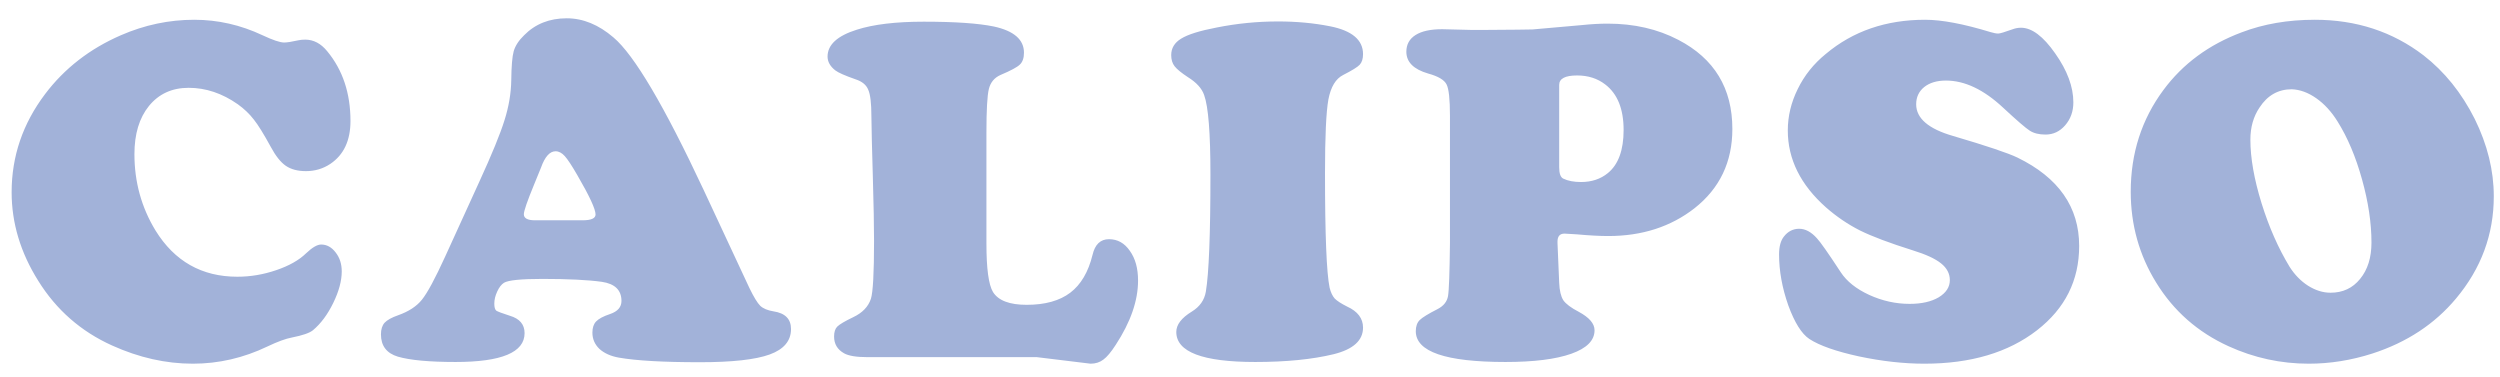 <svg width="126" height="19" viewBox="0 0 126 19" fill="none" xmlns="http://www.w3.org/2000/svg">
<path d="M9.79 0.996C10.978 0.996 12.126 1.256 13.232 1.777C13.753 2.021 14.115 2.143 14.319 2.143C14.465 2.143 14.701 2.106 15.027 2.033C15.133 2.009 15.251 1.997 15.381 1.997C15.804 1.997 16.174 2.192 16.492 2.583C17.273 3.527 17.664 4.698 17.664 6.098C17.664 7.083 17.326 7.803 16.65 8.259C16.284 8.503 15.873 8.625 15.418 8.625C15.002 8.625 14.665 8.535 14.404 8.356C14.144 8.177 13.892 7.86 13.648 7.404C13.297 6.761 13.013 6.302 12.793 6.025C12.573 5.74 12.305 5.484 11.987 5.256C11.198 4.702 10.372 4.426 9.509 4.426C8.671 4.426 8.004 4.731 7.507 5.341C7.019 5.944 6.775 6.753 6.775 7.771C6.775 9.17 7.129 10.452 7.837 11.616C8.797 13.17 10.172 13.947 11.963 13.947C12.622 13.947 13.273 13.837 13.916 13.618C14.567 13.398 15.072 13.113 15.43 12.763C15.739 12.47 15.991 12.324 16.186 12.324C16.471 12.324 16.715 12.458 16.919 12.727C17.122 12.987 17.224 13.304 17.224 13.679C17.224 14.151 17.082 14.68 16.797 15.266C16.512 15.852 16.17 16.311 15.771 16.645C15.601 16.783 15.247 16.905 14.71 17.011C14.4 17.068 13.989 17.219 13.477 17.463C12.272 18.041 11.019 18.33 9.717 18.33C8.358 18.33 7.003 18.024 5.652 17.414C4.081 16.706 2.84 15.62 1.929 14.155C1.034 12.731 0.586 11.241 0.586 9.687C0.586 7.88 1.147 6.232 2.271 4.743C3.247 3.449 4.521 2.46 6.091 1.777C7.288 1.256 8.521 0.996 9.79 0.996ZM35.46 9.565L37.767 14.509C37.987 14.964 38.17 15.266 38.316 15.412C38.463 15.55 38.687 15.644 38.988 15.693C39.574 15.782 39.867 16.079 39.867 16.584C39.867 17.178 39.509 17.605 38.792 17.866C38.076 18.126 36.904 18.256 35.277 18.256C33.438 18.256 32.075 18.179 31.188 18.024C30.781 17.951 30.455 17.805 30.211 17.585C29.975 17.357 29.857 17.084 29.857 16.767C29.857 16.523 29.918 16.336 30.04 16.206C30.17 16.067 30.406 15.941 30.748 15.827C31.131 15.697 31.322 15.477 31.322 15.168C31.322 14.623 30.992 14.301 30.333 14.204C29.625 14.106 28.628 14.057 27.342 14.057C26.26 14.057 25.613 14.122 25.401 14.252C25.271 14.334 25.157 14.48 25.06 14.692C24.962 14.903 24.913 15.107 24.913 15.302C24.913 15.481 24.946 15.599 25.011 15.656C25.084 15.705 25.312 15.79 25.694 15.913C26.191 16.059 26.439 16.352 26.439 16.791C26.439 17.76 25.279 18.244 22.96 18.244C21.642 18.244 20.673 18.155 20.055 17.976C19.485 17.805 19.2 17.43 19.2 16.852C19.2 16.6 19.261 16.405 19.383 16.267C19.514 16.128 19.741 16.002 20.067 15.888C20.596 15.701 20.995 15.441 21.263 15.107C21.54 14.765 21.93 14.041 22.435 12.934L24.156 9.162C24.791 7.779 25.214 6.745 25.426 6.062C25.645 5.37 25.759 4.694 25.768 4.035C25.776 3.335 25.816 2.851 25.89 2.583C25.971 2.306 26.146 2.037 26.415 1.777C26.976 1.207 27.692 0.922 28.563 0.922C29.385 0.922 30.17 1.244 30.919 1.887C31.961 2.766 33.474 5.325 35.46 9.565ZM26.964 11.103H29.356C29.796 11.103 30.016 11.005 30.016 10.81C30.016 10.541 29.71 9.882 29.1 8.833C28.823 8.352 28.612 8.031 28.465 7.868C28.319 7.705 28.164 7.624 28.002 7.624C27.709 7.624 27.464 7.897 27.269 8.442C27.236 8.515 27.119 8.804 26.915 9.309C26.573 10.139 26.402 10.635 26.402 10.798C26.402 11.001 26.59 11.103 26.964 11.103ZM49.716 6.672V12.275C49.716 13.536 49.826 14.35 50.046 14.716C50.315 15.148 50.88 15.363 51.743 15.363C52.67 15.363 53.403 15.16 53.94 14.753C54.477 14.346 54.851 13.711 55.063 12.849C55.185 12.32 55.462 12.055 55.893 12.055C56.324 12.055 56.674 12.251 56.943 12.641C57.22 13.024 57.358 13.524 57.358 14.143C57.358 15.152 56.984 16.23 56.235 17.377C55.999 17.744 55.791 17.992 55.612 18.122C55.433 18.26 55.218 18.33 54.965 18.33L52.255 18H43.723C43.161 18 42.766 17.935 42.539 17.805C42.205 17.617 42.038 17.337 42.038 16.962C42.038 16.735 42.091 16.568 42.197 16.462C42.311 16.348 42.579 16.189 43.002 15.986C43.466 15.766 43.763 15.457 43.894 15.058C43.999 14.724 44.052 13.752 44.052 12.141C44.052 11.392 44.032 10.314 43.991 8.906C43.95 7.555 43.926 6.538 43.918 5.854C43.918 5.203 43.865 4.759 43.759 4.523C43.662 4.279 43.45 4.104 43.124 3.999C42.587 3.811 42.246 3.661 42.099 3.547C41.839 3.343 41.709 3.111 41.709 2.851C41.709 2.257 42.201 1.805 43.185 1.496C44.024 1.228 45.147 1.093 46.555 1.093C48.133 1.093 49.313 1.175 50.095 1.337C51.104 1.557 51.608 1.997 51.608 2.656C51.608 2.924 51.539 3.124 51.401 3.254C51.271 3.384 50.945 3.559 50.424 3.779C50.115 3.917 49.92 4.153 49.838 4.487C49.757 4.82 49.716 5.549 49.716 6.672ZM64.412 1.081C65.34 1.081 66.215 1.162 67.037 1.325C68.143 1.545 68.697 2.013 68.697 2.729C68.697 2.965 68.64 3.144 68.526 3.266C68.42 3.38 68.143 3.551 67.696 3.779C67.322 3.966 67.073 4.377 66.951 5.012C66.837 5.646 66.78 6.883 66.78 8.723C66.78 11.831 66.858 13.756 67.012 14.497C67.069 14.733 67.155 14.916 67.269 15.046C67.391 15.168 67.598 15.302 67.891 15.449C68.428 15.693 68.697 16.047 68.697 16.511C68.697 17.162 68.2 17.609 67.207 17.854C66.133 18.114 64.819 18.244 63.265 18.244C60.612 18.244 59.285 17.74 59.285 16.73C59.285 16.364 59.546 16.023 60.066 15.705C60.465 15.461 60.701 15.127 60.774 14.704C60.929 13.776 61.006 11.807 61.006 8.796C61.006 6.713 60.901 5.378 60.689 4.792C60.575 4.458 60.302 4.157 59.871 3.889C59.537 3.669 59.314 3.486 59.2 3.339C59.086 3.193 59.029 3.006 59.029 2.778C59.029 2.428 59.196 2.151 59.529 1.948C59.871 1.736 60.469 1.549 61.324 1.386C62.341 1.183 63.37 1.081 64.412 1.081ZM73.078 12.251V5.83C73.078 5 73.021 4.475 72.907 4.255C72.793 4.027 72.484 3.844 71.979 3.706C71.247 3.494 70.88 3.128 70.88 2.607C70.88 2.241 71.035 1.96 71.344 1.765C71.653 1.569 72.101 1.472 72.687 1.472C72.882 1.472 73.367 1.484 74.14 1.508H74.872C76.223 1.5 77.012 1.492 77.24 1.484C77.476 1.468 78.306 1.394 79.731 1.264C80.203 1.215 80.634 1.191 81.024 1.191C82.359 1.191 83.547 1.464 84.589 2.009C86.404 2.953 87.311 4.45 87.311 6.501C87.311 8.161 86.676 9.492 85.407 10.493C84.21 11.428 82.762 11.896 81.061 11.896C80.63 11.896 80.101 11.868 79.474 11.811C79.141 11.787 78.933 11.774 78.852 11.774C78.616 11.774 78.498 11.909 78.498 12.177V12.251L78.583 14.252C78.599 14.643 78.668 14.936 78.79 15.131C78.921 15.319 79.181 15.514 79.572 15.717C80.101 16.002 80.365 16.311 80.365 16.645C80.365 17.158 79.975 17.552 79.193 17.829C78.412 18.106 77.305 18.244 75.873 18.244C72.862 18.244 71.356 17.727 71.356 16.694C71.356 16.45 71.421 16.262 71.552 16.132C71.682 16.002 71.987 15.815 72.467 15.571C72.76 15.416 72.931 15.2 72.98 14.924C73.029 14.647 73.061 13.756 73.078 12.251ZM78.583 4.279V8.43C78.583 8.747 78.652 8.938 78.79 9.003C79.026 9.117 79.324 9.174 79.682 9.174C80.219 9.174 80.67 9.024 81.037 8.723C81.566 8.291 81.83 7.567 81.83 6.55C81.83 5.492 81.521 4.727 80.902 4.255C80.512 3.954 80.04 3.803 79.486 3.803C78.884 3.803 78.583 3.962 78.583 4.279ZM97.026 0.996C97.865 0.996 98.963 1.203 100.322 1.618C100.485 1.667 100.615 1.691 100.713 1.691C100.794 1.691 101.038 1.618 101.445 1.472C101.576 1.423 101.714 1.398 101.86 1.398C102.406 1.398 102.979 1.83 103.582 2.692C104.192 3.555 104.497 4.377 104.497 5.158C104.497 5.614 104.359 6 104.082 6.318C103.813 6.627 103.484 6.782 103.093 6.782C102.768 6.782 102.503 6.717 102.3 6.586C102.096 6.456 101.649 6.07 100.957 5.427C99.981 4.515 99.02 4.06 98.076 4.06C97.62 4.06 97.254 4.169 96.978 4.389C96.709 4.609 96.575 4.898 96.575 5.256C96.575 5.964 97.197 6.497 98.442 6.855C100.127 7.351 101.205 7.714 101.677 7.941C103.752 8.951 104.79 10.436 104.79 12.397C104.79 14.13 104.082 15.546 102.666 16.645C101.217 17.768 99.325 18.33 96.99 18.33C95.948 18.33 94.849 18.207 93.694 17.963C92.538 17.711 91.704 17.418 91.191 17.084C90.801 16.824 90.447 16.259 90.129 15.388C89.82 14.509 89.665 13.654 89.665 12.824C89.665 12.425 89.747 12.124 89.91 11.921C90.113 11.661 90.37 11.53 90.679 11.53C90.988 11.53 91.285 11.689 91.57 12.006C91.741 12.185 92.144 12.759 92.778 13.727C93.079 14.183 93.555 14.562 94.207 14.863C94.866 15.164 95.545 15.315 96.245 15.315C96.847 15.315 97.336 15.205 97.71 14.985C98.084 14.757 98.272 14.468 98.272 14.118C98.272 13.793 98.125 13.512 97.832 13.276C97.539 13.04 97.063 12.82 96.404 12.617C95.24 12.251 94.353 11.917 93.743 11.616C93.132 11.306 92.563 10.92 92.034 10.456C90.748 9.317 90.105 8.023 90.105 6.574C90.105 5.858 90.272 5.162 90.606 4.487C90.939 3.803 91.411 3.213 92.022 2.717C93.389 1.569 95.057 0.996 97.026 0.996ZM116.666 0.996C118.757 0.996 120.584 1.594 122.147 2.79C123.205 3.612 124.063 4.678 124.723 5.988C125.366 7.29 125.687 8.592 125.687 9.895C125.687 11.815 125.052 13.532 123.783 15.046C122.708 16.332 121.305 17.255 119.571 17.817C118.505 18.159 117.435 18.33 116.361 18.33C114.953 18.33 113.606 18.037 112.32 17.451C110.766 16.743 109.549 15.672 108.67 14.24C107.816 12.857 107.389 11.331 107.389 9.663C107.389 7.726 107.938 6.017 109.037 4.536C110.013 3.217 111.327 2.249 112.979 1.63C114.086 1.207 115.315 0.996 116.666 0.996ZM115.506 4.499C114.823 4.499 114.282 4.804 113.883 5.415C113.574 5.87 113.419 6.411 113.419 7.038C113.419 7.958 113.606 9.024 113.98 10.236C114.355 11.441 114.827 12.511 115.396 13.447C115.649 13.845 115.958 14.163 116.324 14.399C116.699 14.635 117.077 14.753 117.459 14.753C118.078 14.753 118.574 14.521 118.949 14.057C119.331 13.593 119.522 12.983 119.522 12.226C119.522 11.241 119.364 10.179 119.046 9.04C118.729 7.901 118.318 6.928 117.813 6.123C117.504 5.626 117.146 5.236 116.739 4.951C116.332 4.666 115.921 4.515 115.506 4.499Z" fill="#A2B2D9"/>
</svg>
